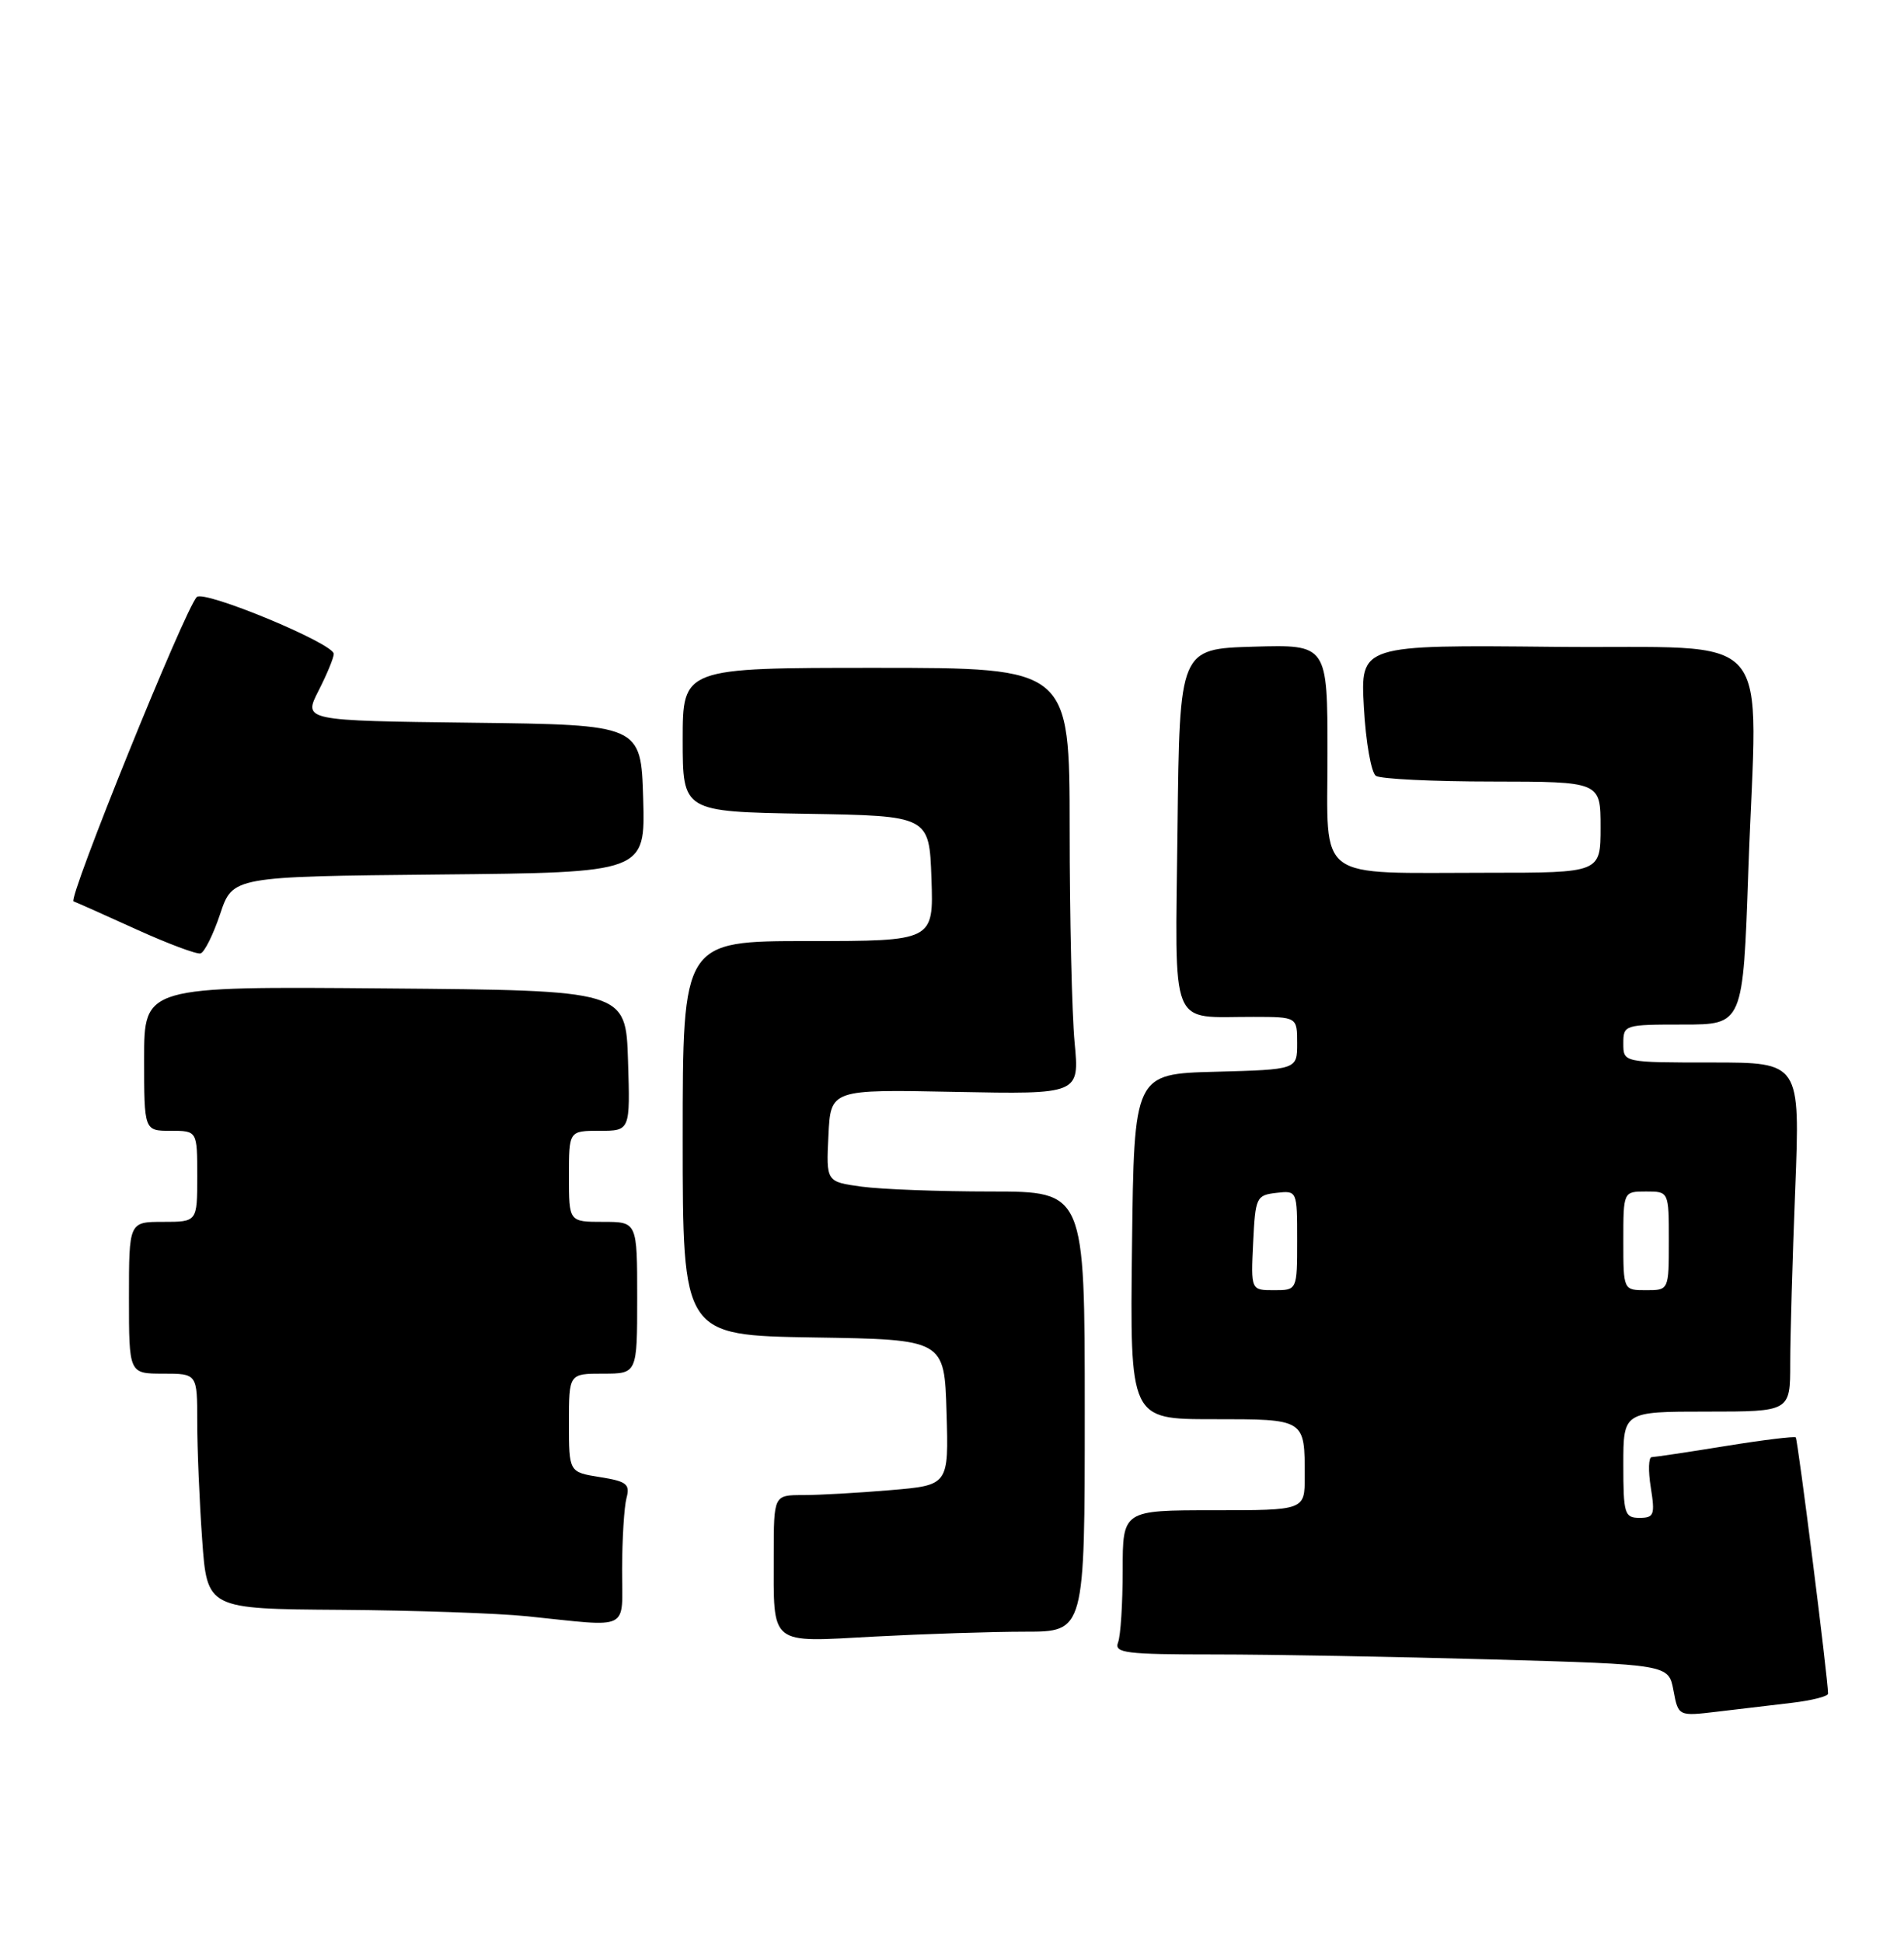 <?xml version="1.0" encoding="UTF-8" standalone="no"?>
<!DOCTYPE svg PUBLIC "-//W3C//DTD SVG 1.1//EN" "http://www.w3.org/Graphics/SVG/1.1/DTD/svg11.dtd" >
<svg xmlns="http://www.w3.org/2000/svg" xmlns:xlink="http://www.w3.org/1999/xlink" version="1.1" viewBox="0 0 251 256">
 <g >
 <path fill="currentColor"
d=" M 236.25 224.37 C 238.86 224.06 241.00 223.52 240.99 223.16 C 240.98 221.17 237.00 189.67 236.73 189.40 C 236.56 189.23 232.39 189.74 227.46 190.54 C 222.53 191.34 218.16 191.99 217.74 192.00 C 217.32 192.00 217.26 193.80 217.62 196.00 C 218.19 199.61 218.05 200.00 216.13 200.00 C 214.16 200.00 214.00 199.47 214.00 193.00 C 214.00 186.00 214.00 186.00 225.00 186.00 C 236.00 186.00 236.00 186.00 236.00 179.66 C 236.00 176.17 236.30 165.82 236.66 156.66 C 237.31 140.00 237.31 140.00 225.66 140.00 C 214.00 140.00 214.00 140.00 214.00 137.50 C 214.00 135.04 214.14 135.00 221.89 135.00 C 229.78 135.00 229.78 135.00 230.48 114.75 C 231.62 81.98 234.71 85.54 204.91 85.23 C 179.33 84.97 179.33 84.97 179.80 93.23 C 180.05 97.78 180.77 101.83 181.38 102.23 C 182.00 102.64 188.91 102.98 196.75 102.98 C 211.00 103.00 211.00 103.00 211.00 109.00 C 211.00 115.00 211.00 115.00 196.12 115.00 C 173.13 115.00 175.00 116.38 175.00 99.34 C 175.00 84.93 175.00 84.93 165.25 85.21 C 155.50 85.50 155.50 85.50 155.23 109.13 C 154.93 136.20 154.02 133.96 165.25 133.99 C 171.00 134.00 171.00 134.00 171.00 137.47 C 171.00 140.93 171.00 140.93 160.25 141.22 C 149.50 141.50 149.50 141.50 149.23 164.25 C 148.96 187.00 148.96 187.00 159.87 187.00 C 172.12 187.00 172.00 186.93 172.00 194.58 C 172.00 199.00 172.00 199.00 160.00 199.00 C 148.00 199.00 148.00 199.00 148.00 206.92 C 148.00 211.27 147.73 215.55 147.39 216.42 C 146.86 217.81 148.37 218.00 160.14 218.00 C 167.49 218.00 183.96 218.30 196.73 218.66 C 219.97 219.32 219.97 219.32 220.61 222.74 C 221.25 226.15 221.25 226.15 226.38 225.54 C 229.19 225.21 233.64 224.68 236.25 224.37 Z  M 135.16 215.00 C 143.00 215.00 143.00 215.00 143.00 186.00 C 143.00 157.00 143.00 157.00 130.64 157.00 C 123.84 157.00 116.17 156.71 113.60 156.36 C 108.91 155.72 108.91 155.72 109.21 149.63 C 109.50 143.54 109.50 143.54 125.90 143.87 C 142.31 144.19 142.31 144.19 141.66 137.35 C 141.31 133.58 141.01 120.94 141.01 109.25 C 141.00 88.00 141.00 88.00 115.50 88.00 C 90.00 88.00 90.00 88.00 90.00 97.48 C 90.00 106.95 90.00 106.95 106.25 107.23 C 122.50 107.50 122.50 107.50 122.79 115.75 C 123.08 124.00 123.08 124.00 106.54 124.00 C 90.00 124.00 90.00 124.00 90.00 149.98 C 90.00 175.95 90.00 175.95 107.25 176.23 C 124.50 176.50 124.50 176.50 124.78 186.10 C 125.07 195.70 125.07 195.70 117.38 196.35 C 113.16 196.71 107.97 197.00 105.85 197.00 C 102.00 197.00 102.00 197.00 102.00 204.92 C 102.00 216.99 101.27 216.40 115.32 215.64 C 121.92 215.29 130.84 215.00 135.16 215.00 Z  M 82.01 206.75 C 82.02 202.76 82.28 198.55 82.59 197.39 C 83.08 195.56 82.62 195.19 79.08 194.63 C 75.00 193.98 75.00 193.98 75.00 187.49 C 75.00 181.00 75.00 181.00 79.50 181.00 C 84.00 181.00 84.00 181.00 84.00 171.00 C 84.00 161.00 84.00 161.00 79.50 161.00 C 75.00 161.00 75.00 161.00 75.00 155.00 C 75.00 149.00 75.00 149.00 79.04 149.00 C 83.08 149.00 83.08 149.00 82.79 139.75 C 82.50 130.50 82.50 130.50 50.75 130.24 C 19.00 129.97 19.00 129.97 19.00 139.49 C 19.00 149.00 19.00 149.00 22.50 149.00 C 26.00 149.00 26.00 149.00 26.00 155.00 C 26.00 161.00 26.00 161.00 21.50 161.00 C 17.00 161.00 17.00 161.00 17.00 171.00 C 17.00 181.00 17.00 181.00 21.50 181.00 C 26.00 181.00 26.00 181.00 26.00 187.35 C 26.00 190.84 26.29 197.81 26.65 202.85 C 27.30 212.00 27.30 212.00 44.90 212.12 C 54.58 212.19 65.65 212.57 69.50 212.97 C 83.32 214.39 82.00 215.04 82.01 206.75 Z  M 29.02 120.44 C 30.67 115.50 30.67 115.50 57.87 115.23 C 85.07 114.97 85.07 114.97 84.79 105.23 C 84.50 95.50 84.50 95.50 62.24 95.23 C 39.98 94.96 39.98 94.96 41.99 91.02 C 43.10 88.85 44.00 86.67 44.00 86.16 C 44.00 84.79 26.90 77.70 25.94 78.67 C 24.38 80.23 8.90 118.47 9.70 118.77 C 10.14 118.93 13.88 120.60 18.00 122.47 C 22.12 124.34 25.92 125.76 26.43 125.63 C 26.95 125.49 28.11 123.15 29.02 120.44 Z  M 165.20 163.75 C 165.49 157.76 165.61 157.49 168.25 157.18 C 171.00 156.87 171.00 156.87 171.00 163.43 C 171.00 170.00 171.00 170.00 167.95 170.00 C 164.90 170.00 164.90 170.00 165.20 163.75 Z  M 214.00 163.50 C 214.00 157.00 214.00 157.00 217.00 157.00 C 220.00 157.00 220.00 157.00 220.00 163.50 C 220.00 170.00 220.00 170.00 217.00 170.00 C 214.00 170.00 214.00 170.00 214.00 163.50 Z "/>
</g>
</svg>